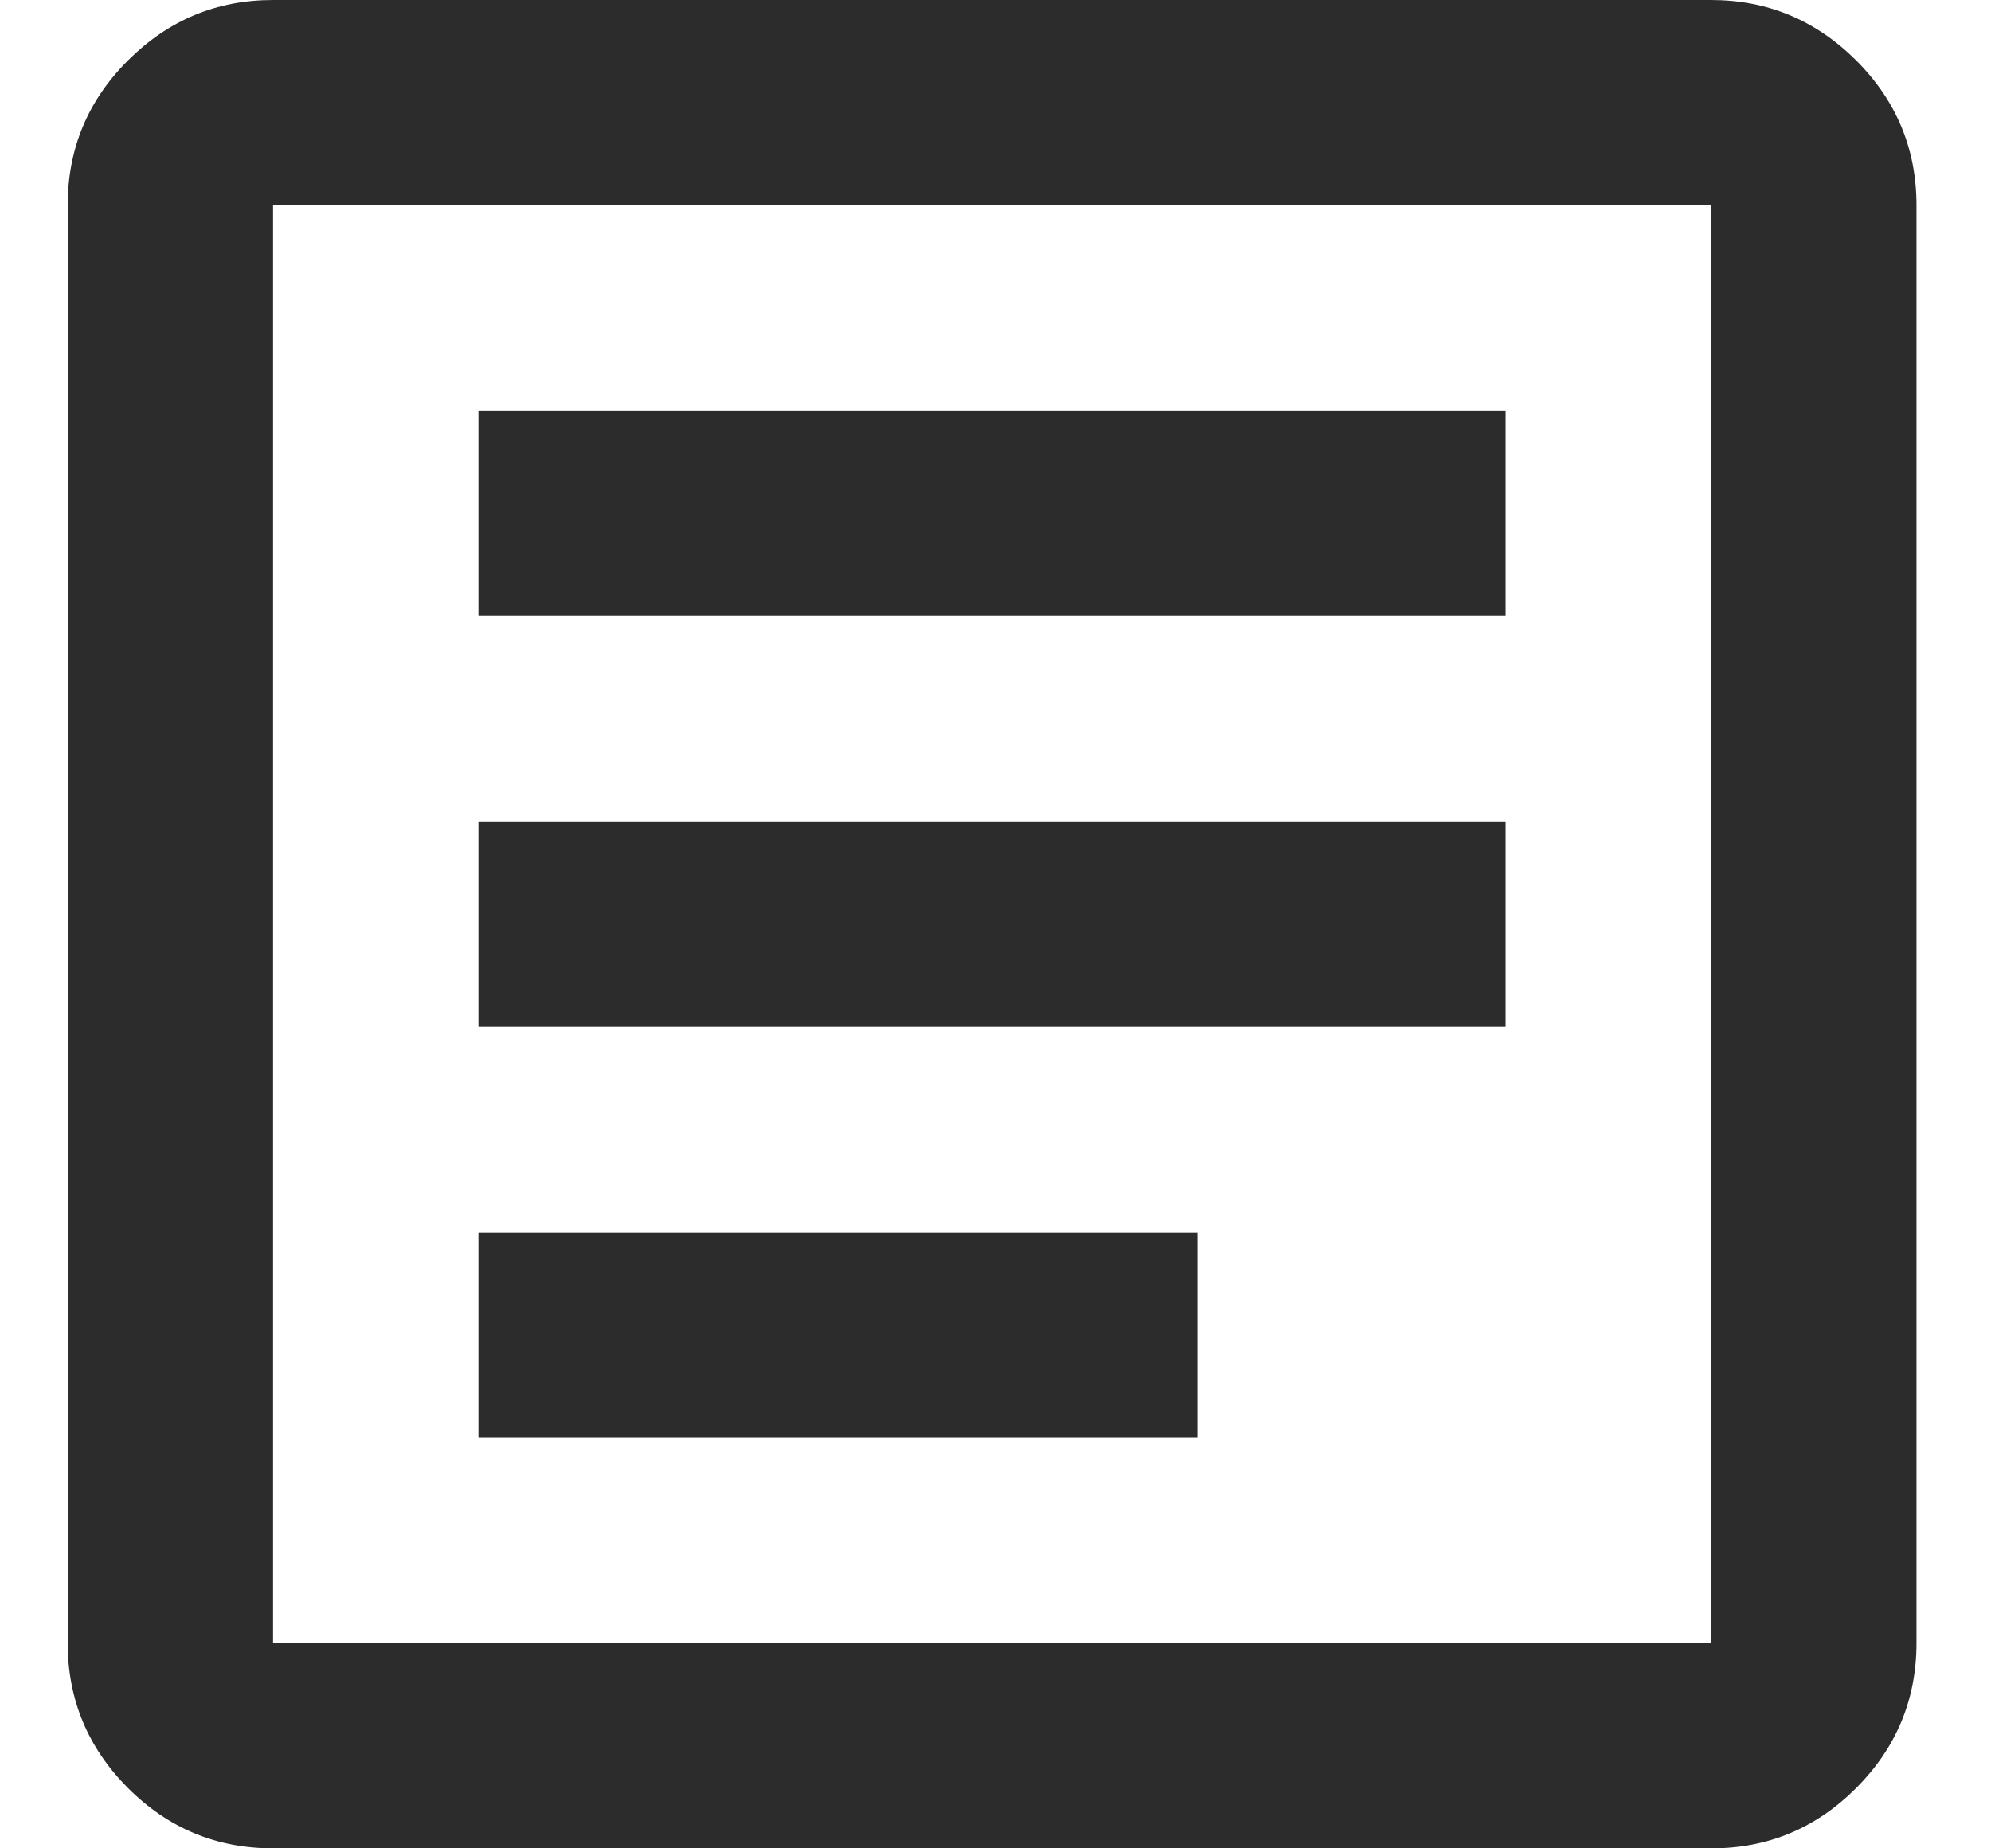 <svg width="14" height="13" viewBox="0 0 14 13" fill="none" xmlns="http://www.w3.org/2000/svg">
<path d="M3.364 10.111H8.42V8.667H3.364V10.111ZM3.364 7.222H10.587V5.778H3.364V7.222ZM3.364 4.333H10.587V2.889H3.364V4.333ZM1.92 13C1.523 13 1.183 12.859 0.9 12.576C0.618 12.293 0.476 11.953 0.476 11.556V1.444C0.476 1.047 0.617 0.707 0.9 0.425C1.183 0.142 1.523 0 1.92 0H12.031C12.428 0 12.768 0.142 13.052 0.425C13.335 0.708 13.476 1.048 13.476 1.444V11.556C13.476 11.953 13.334 12.293 13.052 12.576C12.769 12.859 12.429 13.001 12.031 13H1.92ZM1.92 11.556H12.031V1.444H1.92V11.556Z" fill="#2C2C2C"/>
</svg>
